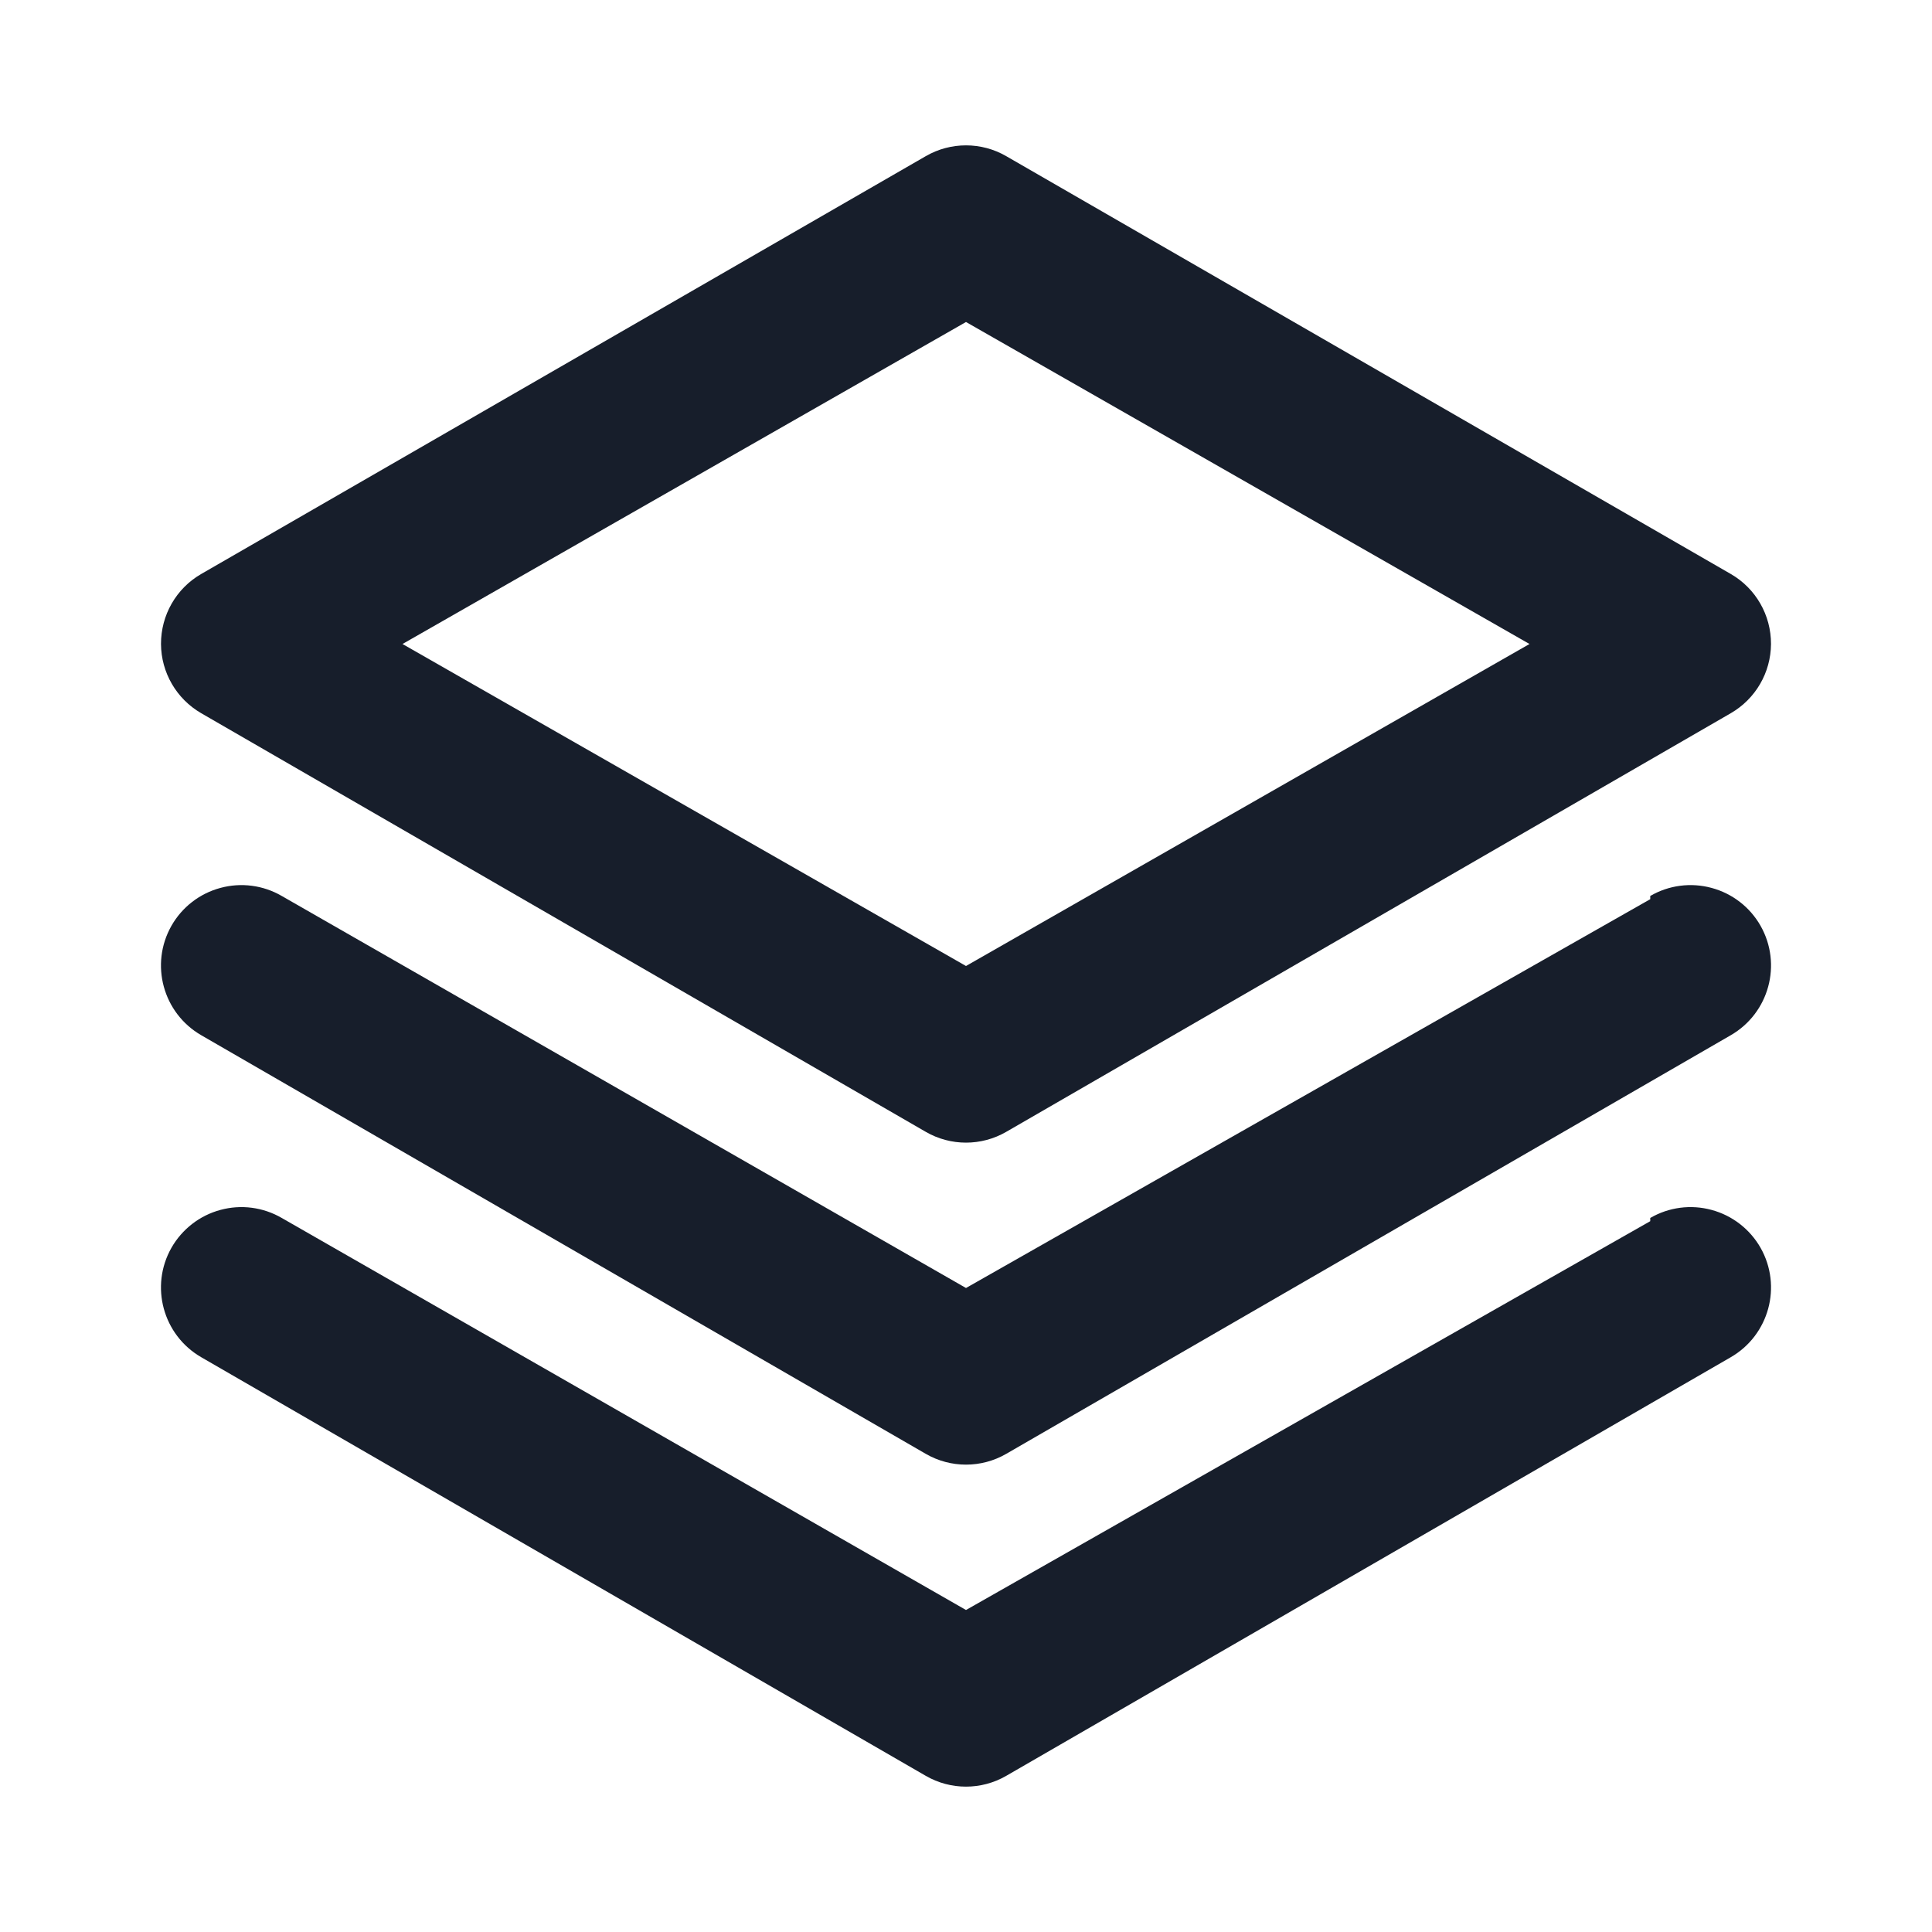 <svg width="24" height="24" viewBox="0 0 24 24" fill="none" xmlns="http://www.w3.org/2000/svg">
<path fill-rule="evenodd" clip-rule="evenodd" d="M2.5 8.86L11.5 14.06C11.809 14.239 12.191 14.239 12.5 14.06L21.5 8.86C21.808 8.682 21.998 8.355 22 8C22.001 7.641 21.811 7.309 21.5 7.13L12.5 1.94C12.191 1.761 11.809 1.761 11.5 1.94L2.5 7.13C2.189 7.309 1.999 7.641 2 8C2.002 8.355 2.192 8.682 2.5 8.86ZM12 4L19 8L12 12L5 8L12 4ZM20.5 11.17L12 16L3.5 11.13C3.269 10.996 2.995 10.96 2.738 11.03C2.481 11.099 2.262 11.268 2.13 11.5C1.859 11.978 2.024 12.585 2.5 12.86L11.5 18.06C11.809 18.239 12.191 18.239 12.5 18.06L21.5 12.86C21.976 12.585 22.141 11.978 21.87 11.5C21.738 11.268 21.519 11.099 21.262 11.03C21.005 10.96 20.73 10.996 20.5 11.13V11.17ZM20.5 15.17L12 20L3.5 15.13C3.269 14.996 2.995 14.96 2.738 15.03C2.481 15.099 2.262 15.269 2.13 15.5C1.859 15.978 2.024 16.585 2.5 16.86L11.5 22.06C11.809 22.239 12.191 22.239 12.5 22.06L21.5 16.86C21.976 16.585 22.141 15.978 21.87 15.5C21.738 15.269 21.519 15.099 21.262 15.03C21.005 14.96 20.73 14.996 20.5 15.13V15.17Z" fill="#171E2B"/>
</svg>
